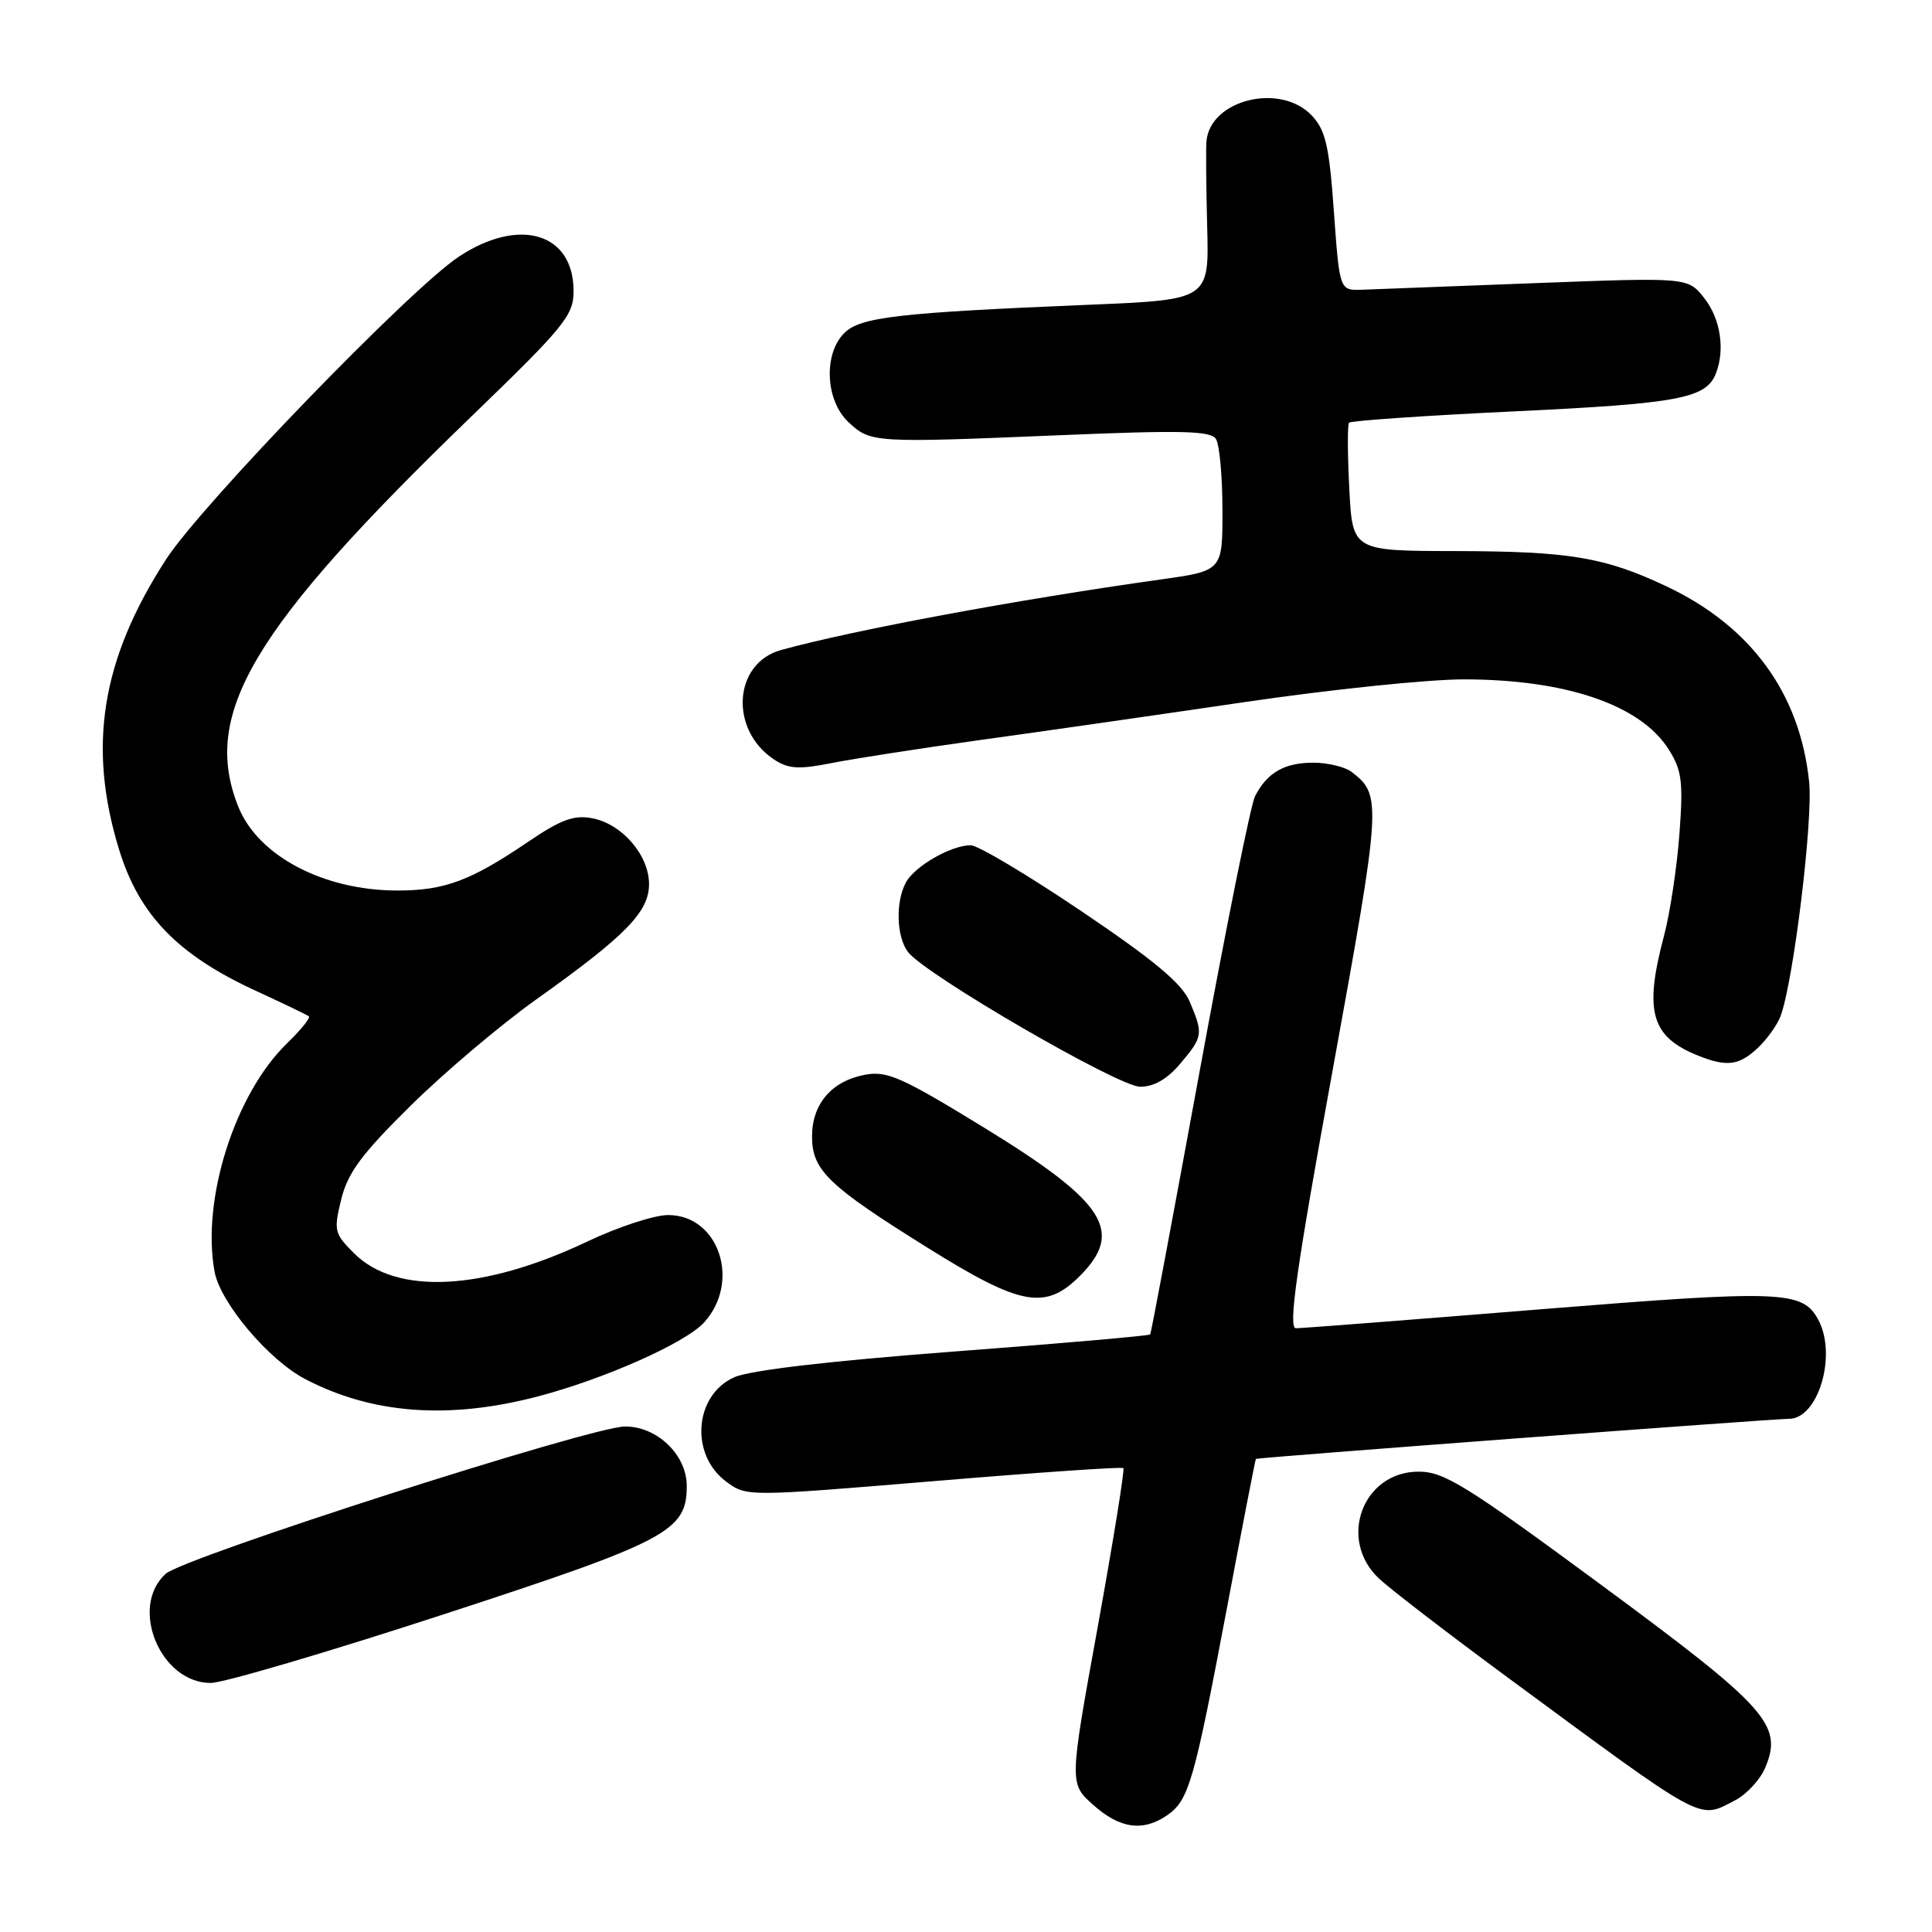 <?xml version="1.0" encoding="UTF-8" standalone="no"?>
<!DOCTYPE svg PUBLIC "-//W3C//DTD SVG 1.1//EN" "http://www.w3.org/Graphics/SVG/1.1/DTD/svg11.dtd" >
<svg xmlns="http://www.w3.org/2000/svg" xmlns:xlink="http://www.w3.org/1999/xlink" version="1.1" viewBox="0 0 256 256">
 <g >
 <path fill="currentColor"
d=" M 154.70 240.50 C 157.53 238.52 158.24 236.03 162.59 213.00 C 164.61 202.28 166.33 193.42 166.41 193.31 C 166.53 193.14 234.89 188.00 237.05 188.00 C 240.93 188.00 243.44 179.56 240.94 174.89 C 238.86 171.00 236.18 170.90 203.98 173.50 C 186.98 174.88 172.46 176.00 171.72 176.00 C 170.66 176.00 171.76 168.25 176.59 141.76 C 183.06 106.21 183.11 105.37 179.09 102.28 C 178.21 101.61 175.93 101.06 174.00 101.06 C 170.19 101.06 167.90 102.38 166.30 105.50 C 165.73 106.60 162.43 123.03 158.95 142.00 C 155.47 160.97 152.53 176.64 152.41 176.82 C 152.30 176.99 140.57 178.02 126.35 179.09 C 109.88 180.34 99.33 181.57 97.28 182.50 C 92.00 184.86 91.39 192.73 96.21 196.31 C 98.91 198.32 98.91 198.32 123.71 196.26 C 137.34 195.12 148.66 194.34 148.85 194.53 C 149.05 194.72 147.51 204.20 145.45 215.60 C 141.68 236.33 141.68 236.33 144.86 239.16 C 148.40 242.33 151.49 242.74 154.70 240.50 Z  M 229.91 238.55 C 231.45 237.75 233.26 235.79 233.92 234.19 C 236.26 228.55 234.19 226.25 212.16 210.00 C 194.27 196.81 191.35 195.00 187.98 195.00 C 180.54 195.00 177.21 204.03 182.75 209.19 C 184.26 210.60 191.80 216.39 199.50 222.07 C 226.29 241.81 224.97 241.10 229.91 238.55 Z  M 58.72 213.93 C 88.49 204.22 91.00 202.89 91.00 196.90 C 91.00 192.77 87.06 188.99 82.80 189.02 C 78.28 189.05 24.38 206.35 21.95 208.54 C 17.09 212.95 21.24 223.00 27.92 223.00 C 29.58 223.00 43.44 218.92 58.72 213.93 Z  M 71.09 185.08 C 79.96 182.78 90.82 177.96 93.30 175.23 C 98.20 169.81 95.25 161.00 88.53 161.00 C 86.70 161.00 81.88 162.58 77.82 164.51 C 64.03 171.06 52.48 171.64 46.91 166.06 C 44.29 163.45 44.20 163.05 45.22 158.90 C 46.09 155.38 47.93 152.90 54.42 146.50 C 58.88 142.10 66.33 135.80 70.96 132.50 C 82.90 124.00 86.00 120.84 86.00 117.16 C 86.00 113.31 82.44 109.18 78.47 108.42 C 76.06 107.96 74.32 108.60 69.97 111.55 C 62.37 116.71 58.90 118.00 52.68 118.00 C 42.89 118.00 34.19 113.42 31.58 106.90 C 26.65 94.59 33.39 83.28 62.34 55.30 C 74.85 43.22 76.00 41.81 76.00 38.55 C 76.00 30.86 68.80 28.71 60.80 34.01 C 54.34 38.28 26.66 66.91 21.99 74.14 C 13.43 87.38 11.57 98.91 15.79 112.61 C 18.44 121.23 23.55 126.52 33.82 131.25 C 37.49 132.94 40.69 134.48 40.93 134.67 C 41.16 134.87 39.86 136.48 38.02 138.26 C 31.10 144.98 26.66 159.03 28.44 168.54 C 29.21 172.64 35.62 180.23 40.45 182.74 C 49.28 187.35 59.36 188.12 71.09 185.08 Z  M 143.08 169.08 C 148.98 163.17 146.48 159.29 130.50 149.48 C 119.49 142.73 117.55 141.86 114.62 142.41 C 110.20 143.24 107.60 146.27 107.60 150.58 C 107.60 155.07 109.73 157.12 123.00 165.39 C 135.28 173.05 138.51 173.64 143.08 169.08 Z  M 156.41 140.92 C 159.41 137.36 159.46 137.02 157.64 132.72 C 156.62 130.32 152.96 127.26 143.31 120.75 C 136.18 115.94 129.57 112.00 128.63 112.00 C 126.02 112.00 121.19 114.78 120.03 116.94 C 118.64 119.54 118.78 124.13 120.32 126.15 C 122.60 129.14 148.20 144.00 151.08 144.00 C 152.91 144.00 154.68 142.98 156.41 140.92 Z  M 232.87 138.90 C 234.11 137.75 235.48 135.84 235.93 134.65 C 237.64 130.08 240.25 108.70 239.72 103.60 C 238.51 91.89 232.03 83.00 220.85 77.71 C 212.65 73.83 207.99 73.05 192.86 73.02 C 179.21 73.00 179.21 73.00 178.79 64.75 C 178.55 60.21 178.54 56.28 178.75 56.01 C 178.97 55.75 188.90 55.06 200.82 54.50 C 222.49 53.47 226.10 52.79 227.38 49.45 C 228.60 46.28 227.96 42.22 225.83 39.51 C 223.66 36.75 223.66 36.75 203.58 37.51 C 192.54 37.93 182.15 38.33 180.50 38.39 C 177.50 38.50 177.50 38.50 176.75 28.07 C 176.13 19.35 175.65 17.26 173.83 15.32 C 169.68 10.90 160.31 13.20 159.86 18.75 C 159.78 19.71 159.82 24.82 159.96 30.11 C 160.21 39.72 160.21 39.72 144.35 40.38 C 119.03 41.43 113.99 42.01 111.87 44.13 C 109.09 46.91 109.37 53.06 112.41 55.92 C 115.36 58.68 115.67 58.70 140.39 57.67 C 156.57 56.99 160.44 57.08 161.12 58.17 C 161.59 58.90 161.98 63.13 161.98 67.57 C 162.00 75.64 162.00 75.64 153.75 76.79 C 134.79 79.45 113.10 83.48 103.50 86.13 C 97.16 87.88 96.61 96.73 102.60 100.66 C 104.48 101.89 105.87 101.97 110.20 101.11 C 113.11 100.53 122.03 99.15 130.00 98.04 C 137.97 96.94 153.72 94.68 165.00 93.02 C 176.28 91.36 189.32 90.01 194.00 90.02 C 207.53 90.03 217.39 93.41 221.11 99.30 C 222.86 102.08 223.05 103.56 222.53 110.54 C 222.20 114.96 221.28 121.04 220.48 124.04 C 217.82 134.04 218.78 137.39 225.02 139.88 C 228.80 141.39 230.42 141.19 232.87 138.90 Z "/>
</g>
</svg>